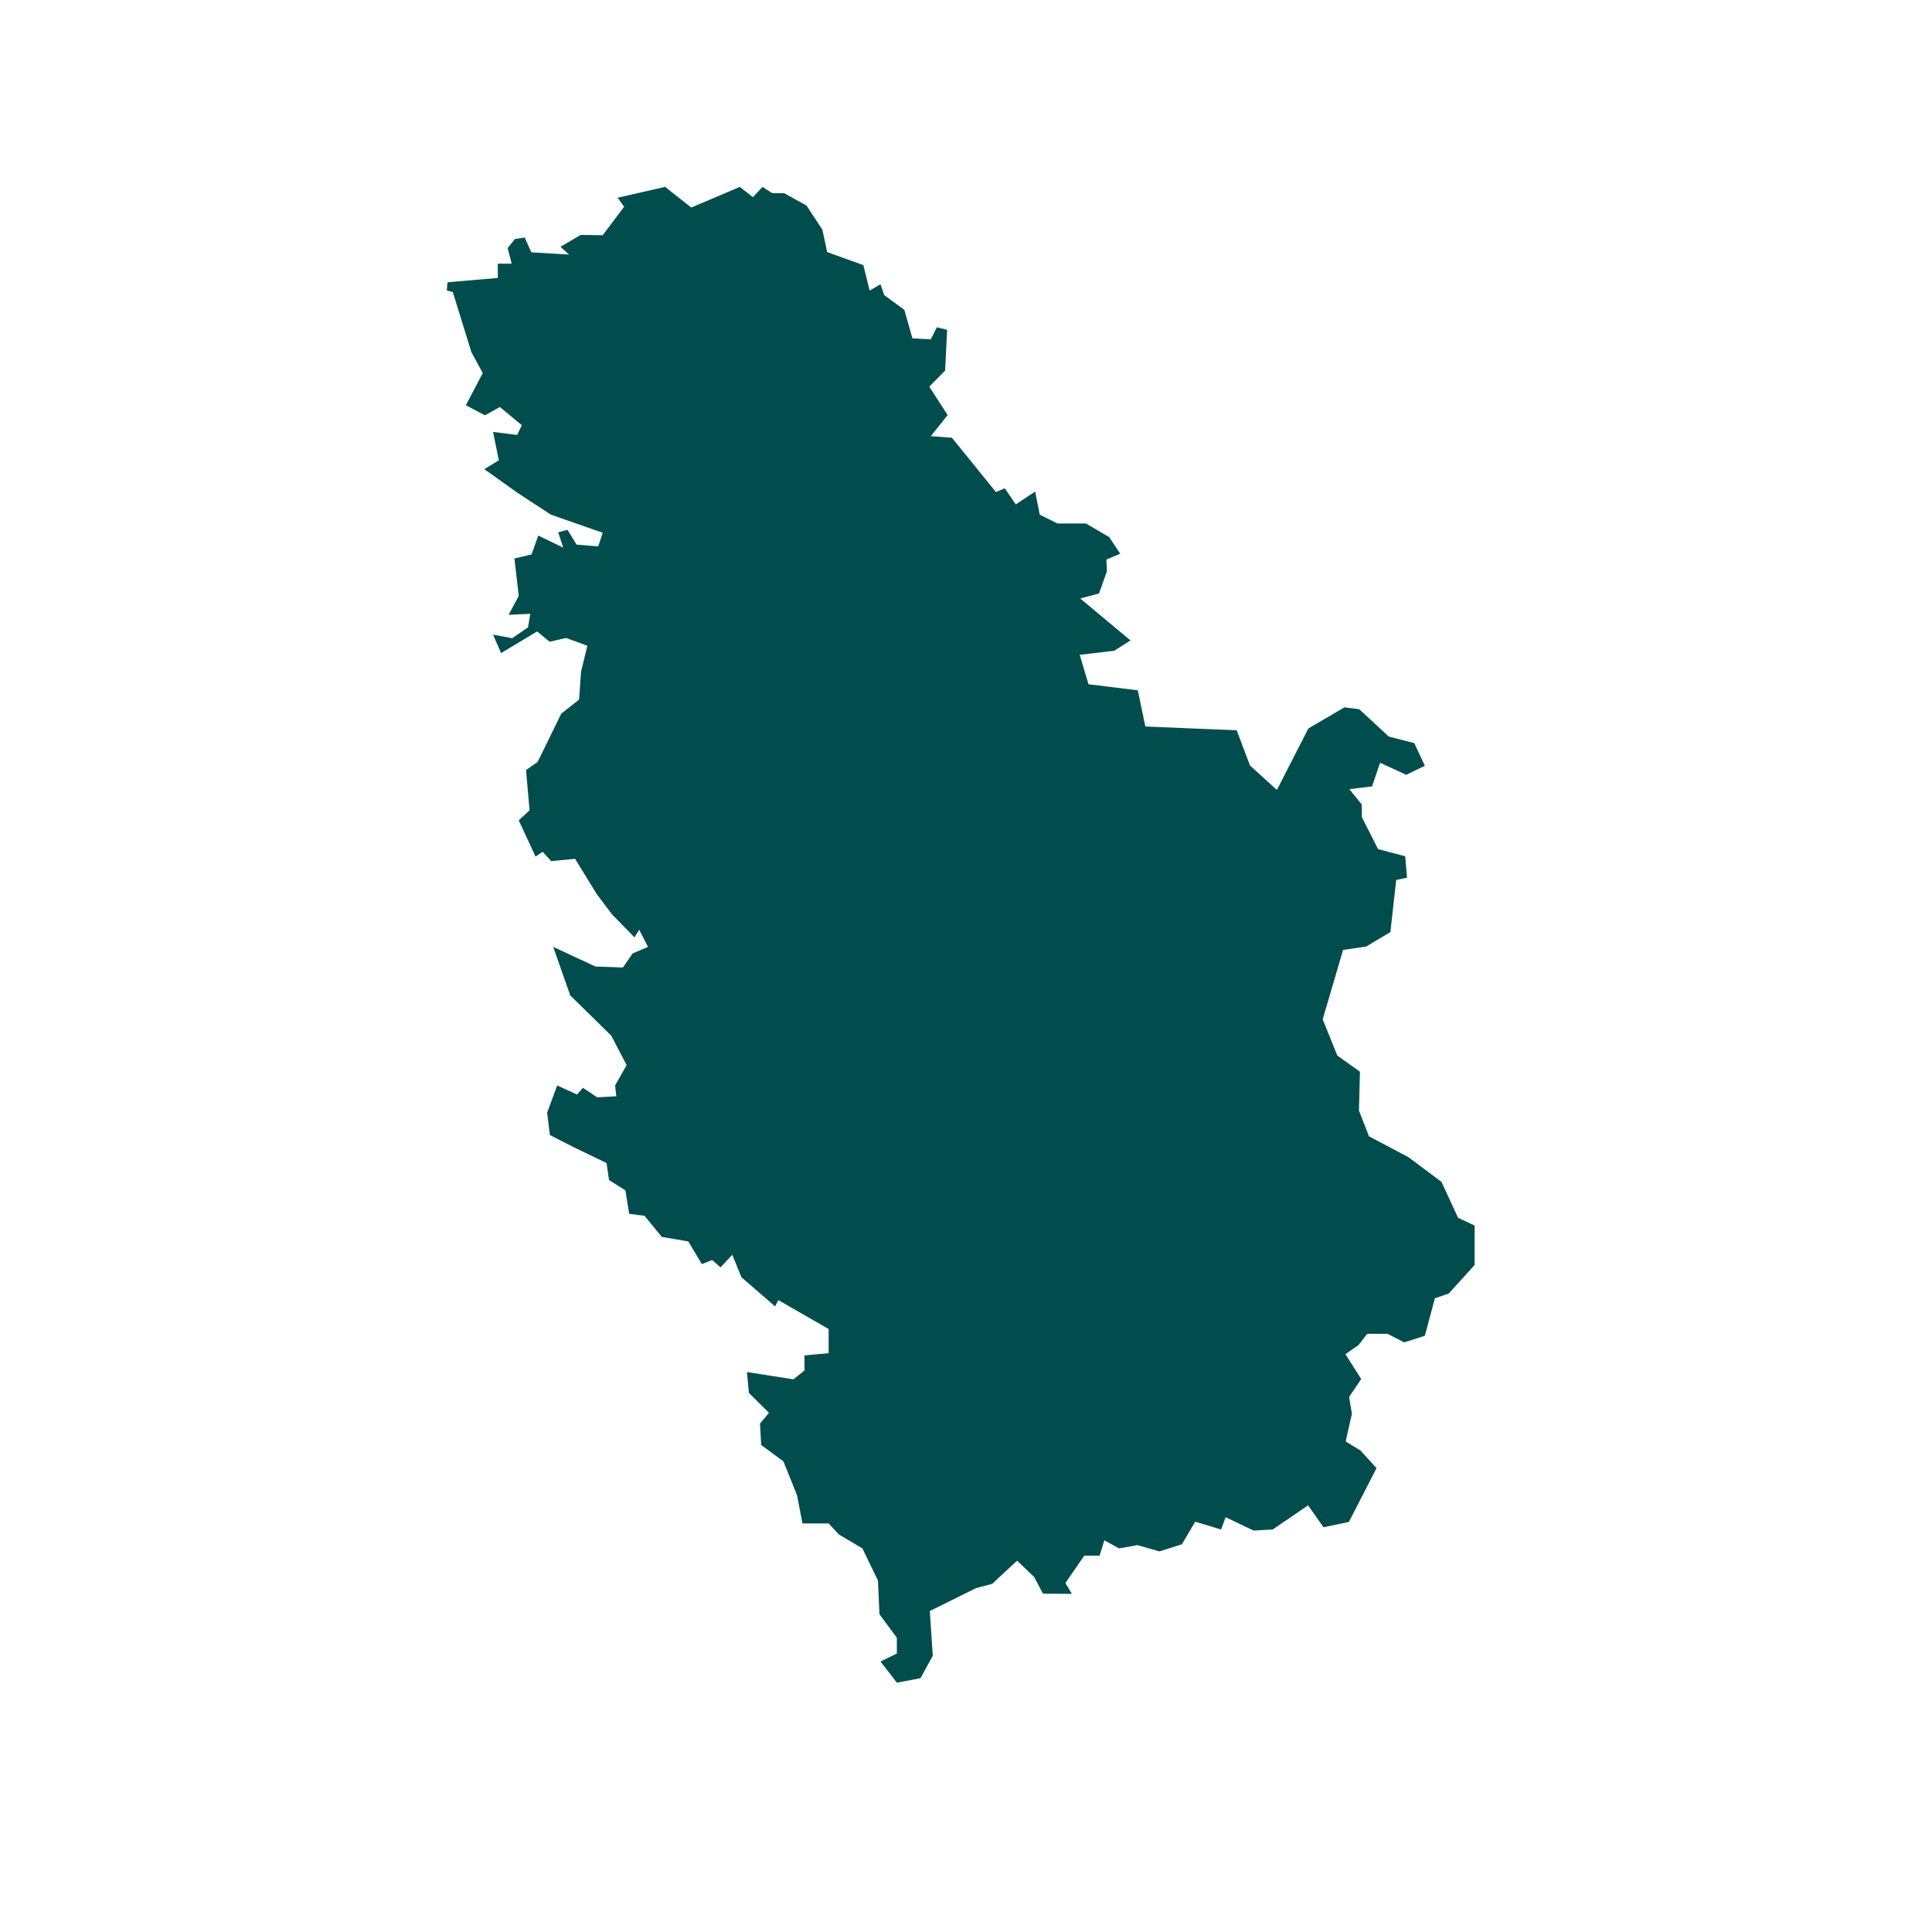 <svg xmlns="http://www.w3.org/2000/svg" xmlns:xlink="http://www.w3.org/1999/xlink" width="40" zoomAndPan="magnify" viewBox="0 0 30 30" height="40" preserveAspectRatio="xMidYMid meet" version="1.0"><defs><clipPath id="04866c2667"><path d="M 6.93 2.902 L 22.898 2.902 L 22.898 26.129 L 6.93 26.129 Z M 6.93 2.902 " clip-rule="nonzero"/></clipPath></defs><g clip-path="url(#04866c2667)"><path fill="#014d4e" d="M 22.641 18.91 L 22.383 18.352 L 21.871 17.969 L 21.258 17.645 L 21.102 17.246 L 21.117 16.641 L 20.766 16.391 L 20.539 15.828 L 20.855 14.75 L 21.211 14.699 L 21.59 14.473 L 21.68 13.664 L 21.848 13.629 L 21.82 13.297 L 21.398 13.184 L 21.148 12.691 L 21.145 12.492 L 20.953 12.254 L 21.305 12.211 L 21.43 11.844 L 21.836 12.031 L 22.125 11.891 L 21.961 11.539 L 21.566 11.438 L 21.105 11.012 L 20.875 10.984 L 20.316 11.312 L 19.828 12.266 L 19.41 11.887 L 19.203 11.34 L 17.785 11.281 L 17.668 10.719 L 16.902 10.625 L 16.766 10.168 L 17.301 10.105 L 17.555 9.945 L 16.773 9.293 L 17.066 9.215 L 17.188 8.871 L 17.18 8.688 L 17.395 8.598 L 17.223 8.34 L 16.863 8.129 L 16.422 8.129 L 16.145 7.992 L 16.074 7.633 L 15.773 7.832 L 15.602 7.582 L 15.465 7.641 L 14.781 6.797 L 14.453 6.773 L 14.715 6.445 L 14.43 6.004 L 14.676 5.754 L 14.707 5.121 L 14.547 5.082 L 14.453 5.27 L 14.168 5.254 L 14.043 4.812 L 13.73 4.582 L 13.672 4.414 L 13.504 4.512 L 13.406 4.117 L 12.844 3.914 L 12.77 3.566 L 12.523 3.191 L 12.176 3 L 11.992 3 L 11.84 2.902 L 11.691 3.062 L 11.488 2.902 L 10.734 3.223 L 10.328 2.902 L 9.59 3.07 L 9.691 3.211 L 9.359 3.652 L 9.016 3.648 L 8.703 3.832 L 8.836 3.953 L 8.25 3.918 L 8.148 3.688 L 7.996 3.711 L 7.883 3.852 L 7.945 4.094 L 7.73 4.094 L 7.73 4.316 L 6.949 4.383 L 6.938 4.512 L 7.031 4.535 L 7.32 5.469 L 7.496 5.793 L 7.234 6.293 L 7.531 6.449 L 7.762 6.32 L 8.102 6.602 L 8.031 6.754 L 7.656 6.707 L 7.746 7.148 L 7.52 7.285 L 8.035 7.652 L 8.555 7.992 L 9.359 8.273 L 9.289 8.484 L 8.953 8.457 L 8.812 8.227 L 8.668 8.266 L 8.746 8.504 L 8.359 8.316 L 8.254 8.609 L 7.988 8.672 L 8.055 9.254 L 7.898 9.547 L 8.234 9.531 L 8.199 9.742 L 7.953 9.91 L 7.656 9.855 L 7.781 10.141 L 8.34 9.805 L 8.535 9.965 L 8.789 9.906 L 9.121 10.027 L 9.023 10.426 L 8.992 10.863 L 8.715 11.082 L 8.348 11.832 L 8.168 11.957 L 8.223 12.582 L 8.055 12.738 L 8.316 13.301 L 8.426 13.227 L 8.559 13.371 L 8.93 13.336 L 9.266 13.883 L 9.504 14.199 L 9.852 14.555 L 9.926 14.438 L 10.062 14.703 L 9.824 14.805 L 9.672 15.023 L 9.246 15.008 L 8.59 14.703 L 8.855 15.457 L 9.492 16.082 L 9.73 16.539 L 9.551 16.855 L 9.57 17.023 L 9.273 17.039 L 9.051 16.891 L 8.961 16.996 L 8.652 16.855 L 8.496 17.277 L 8.539 17.625 L 8.945 17.832 L 9.418 18.059 L 9.457 18.324 L 9.711 18.484 L 9.77 18.848 L 10.008 18.879 L 10.277 19.207 L 10.688 19.277 L 10.898 19.629 L 11.059 19.566 L 11.188 19.68 L 11.371 19.484 L 11.512 19.832 L 12.035 20.285 L 12.086 20.188 L 12.867 20.637 L 12.867 21.012 L 12.492 21.047 L 12.492 21.281 L 12.32 21.418 L 11.598 21.305 L 11.629 21.629 L 11.941 21.938 L 11.801 22.105 L 11.82 22.438 L 12.164 22.691 L 12.375 23.215 L 12.461 23.656 L 12.867 23.656 L 13.027 23.828 L 13.391 24.043 L 13.633 24.543 L 13.656 25.066 L 13.926 25.43 L 13.926 25.676 L 13.672 25.801 L 13.828 26 L 13.926 26.129 L 14.293 26.059 L 14.484 25.711 L 14.438 25.016 L 15.156 24.66 L 15.406 24.594 L 15.793 24.234 L 16.059 24.488 L 16.195 24.746 L 16.645 24.75 L 16.543 24.582 L 16.836 24.156 L 17.074 24.156 L 17.148 23.918 L 17.375 24.043 L 17.625 24 L 17.66 23.992 L 18.004 24.09 L 18.352 23.98 L 18.559 23.629 L 18.961 23.75 L 19.031 23.559 L 19.465 23.766 L 19.762 23.75 L 20.312 23.375 L 20.551 23.715 L 20.945 23.633 L 21.375 22.797 L 21.125 22.523 L 20.895 22.383 L 20.992 21.953 L 20.949 21.691 L 21.137 21.414 L 20.891 21.027 L 21.094 20.887 L 21.23 20.711 L 21.543 20.711 L 21.805 20.844 L 22.125 20.742 L 22.281 20.16 L 22.496 20.086 L 22.984 19.547 L 23.059 19.105 Z M 22.641 18.91 " fill-opacity="1" fill-rule="nonzero"/></g></svg>